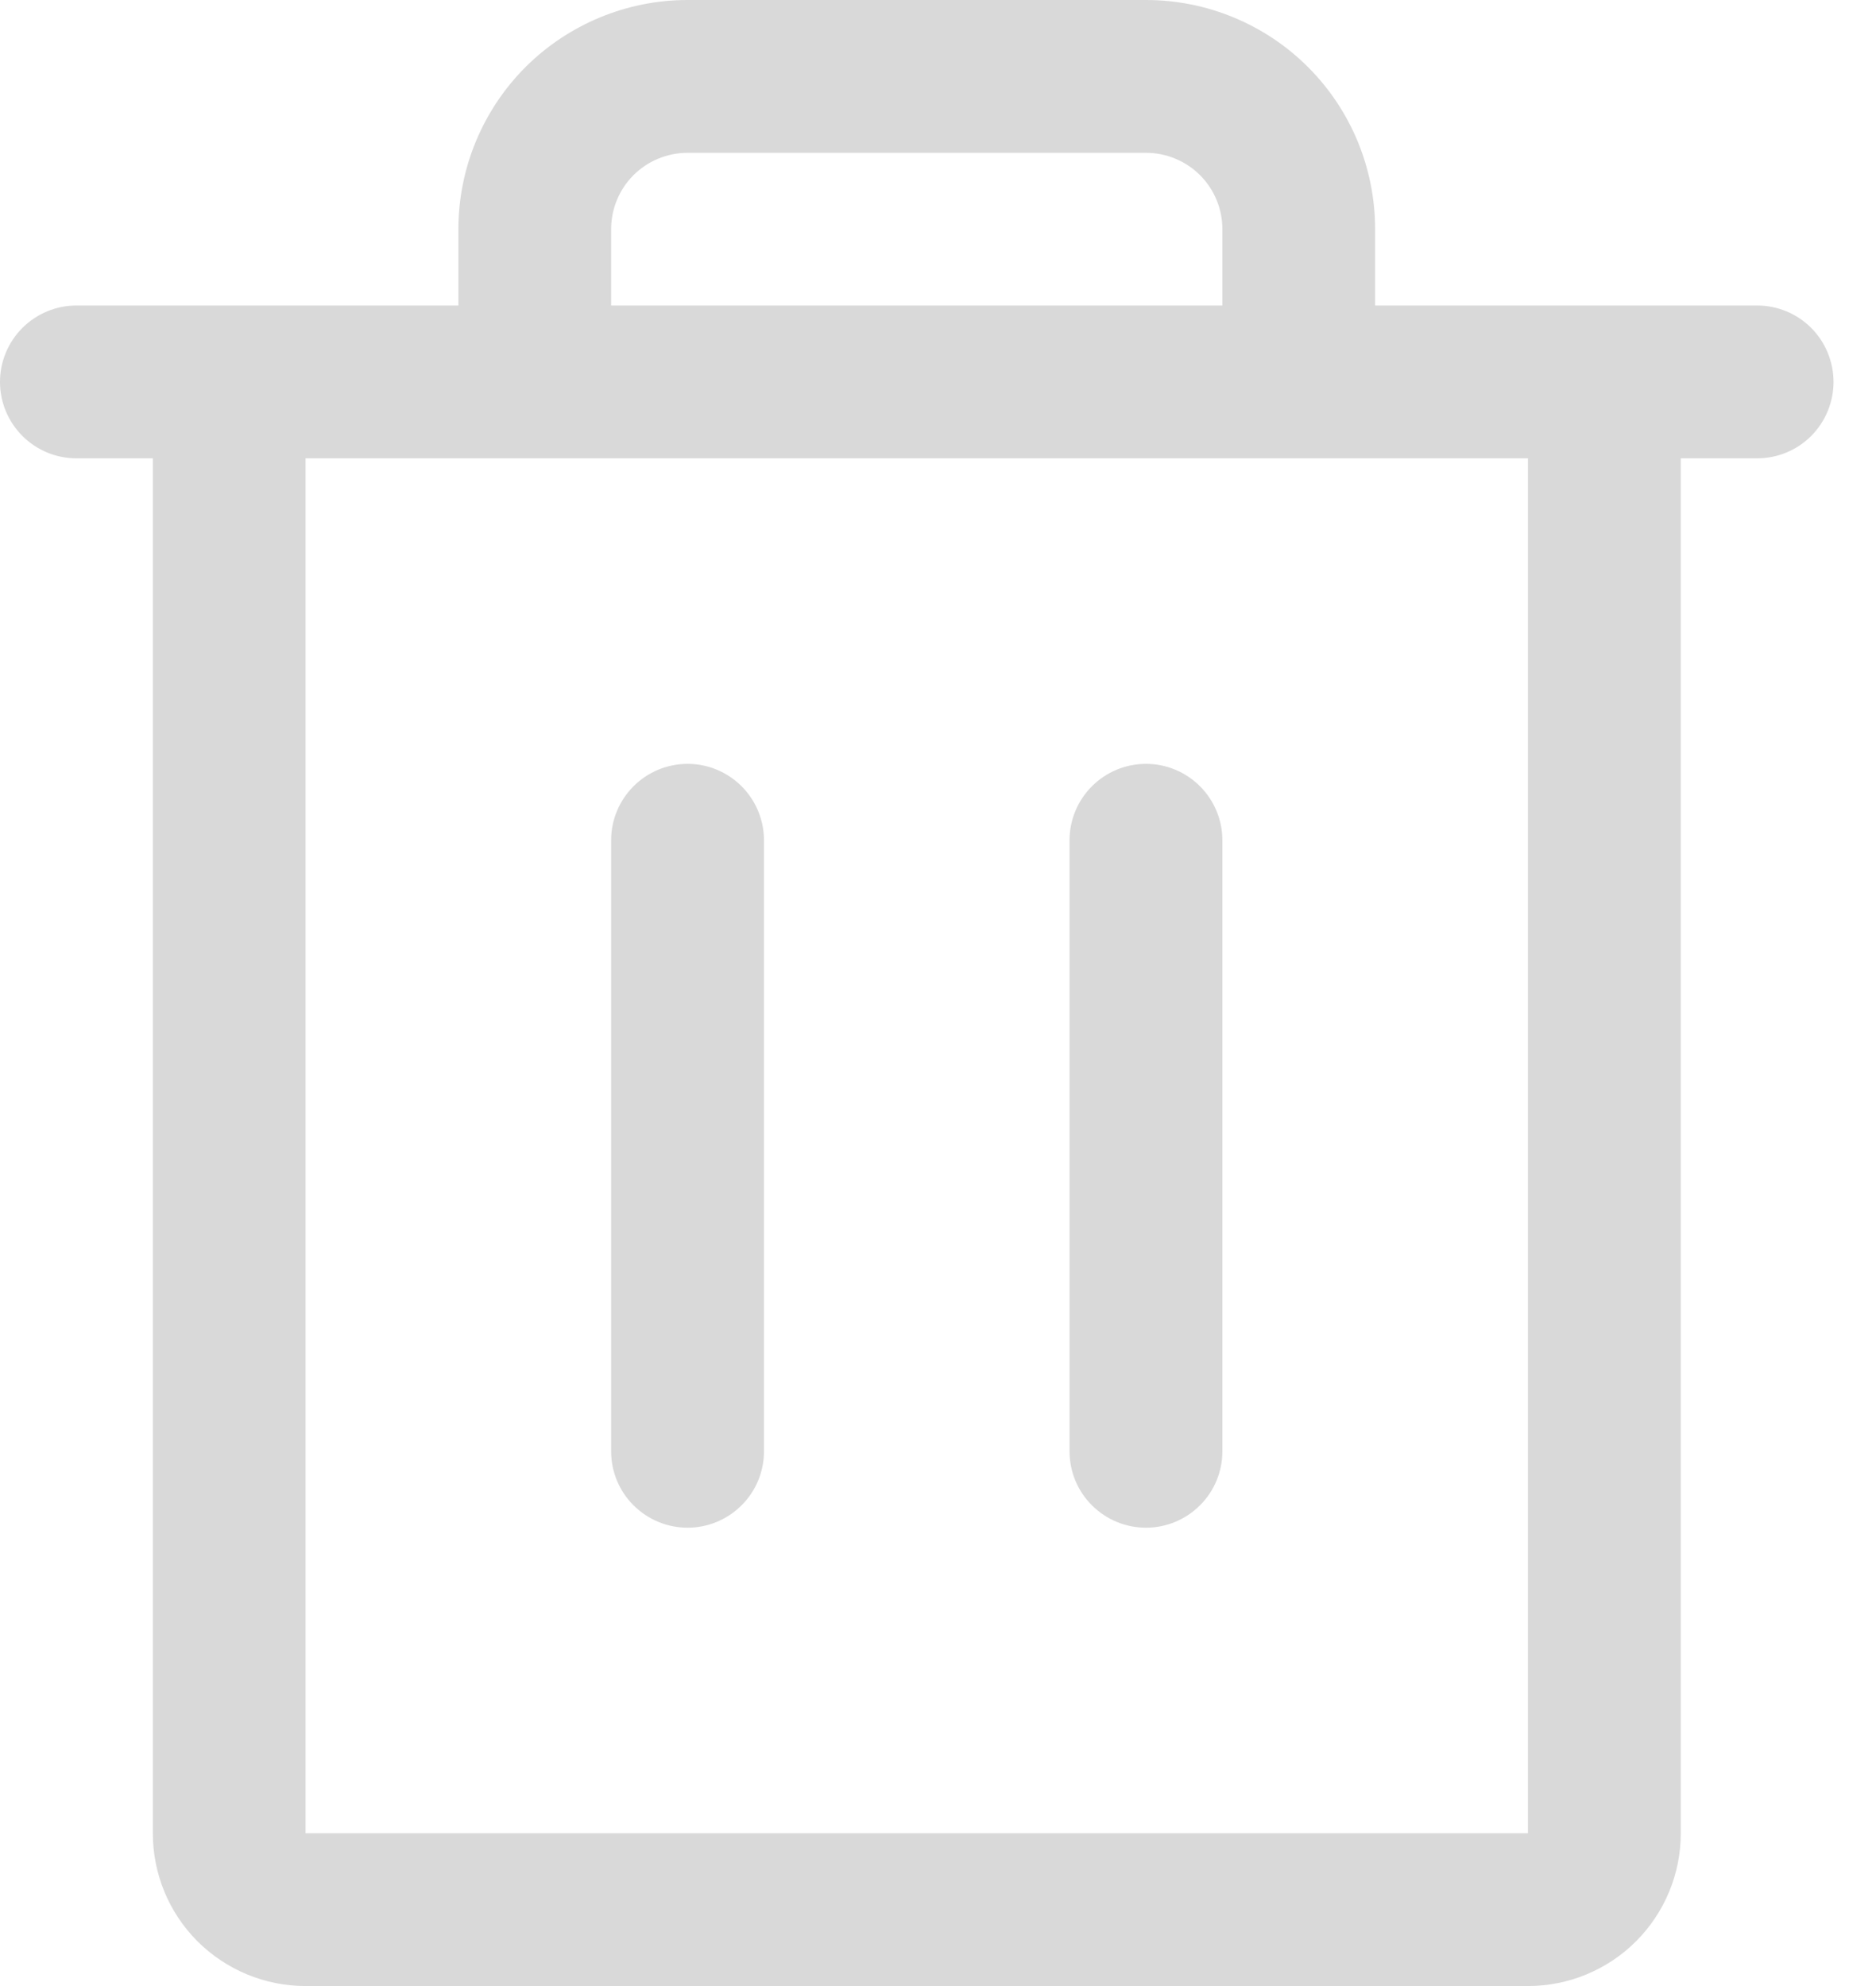 <svg width="17" height="18" viewBox="0 0 17 18" fill="none" xmlns="http://www.w3.org/2000/svg">
<path d="M15.923 2.769H12.461V2.077C12.461 1.526 12.243 0.998 11.853 0.608C11.464 0.219 10.935 0 10.385 0H6.231C5.68 0 5.152 0.219 4.762 0.608C4.373 0.998 4.154 1.526 4.154 2.077V2.769H0.692C0.509 2.769 0.333 2.842 0.203 2.972C0.073 3.102 0 3.278 0 3.462C0 3.645 0.073 3.821 0.203 3.951C0.333 4.081 0.509 4.154 0.692 4.154H1.385V16.615C1.385 16.983 1.53 17.335 1.79 17.595C2.05 17.854 2.402 18 2.769 18H13.846C14.213 18 14.566 17.854 14.825 17.595C15.085 17.335 15.231 16.983 15.231 16.615V4.154H15.923C16.107 4.154 16.283 4.081 16.413 3.951C16.542 3.821 16.615 3.645 16.615 3.462C16.615 3.278 16.542 3.102 16.413 2.972C16.283 2.842 16.107 2.769 15.923 2.769ZM5.538 2.077C5.538 1.893 5.611 1.717 5.741 1.587C5.871 1.458 6.047 1.385 6.231 1.385H10.385C10.568 1.385 10.744 1.458 10.874 1.587C11.004 1.717 11.077 1.893 11.077 2.077V2.769H5.538V2.077ZM13.846 16.615H2.769V4.154H13.846V16.615ZM6.923 7.615V13.154C6.923 13.338 6.85 13.514 6.72 13.643C6.59 13.773 6.414 13.846 6.231 13.846C6.047 13.846 5.871 13.773 5.741 13.643C5.611 13.514 5.538 13.338 5.538 13.154V7.615C5.538 7.432 5.611 7.256 5.741 7.126C5.871 6.996 6.047 6.923 6.231 6.923C6.414 6.923 6.59 6.996 6.72 7.126C6.85 7.256 6.923 7.432 6.923 7.615ZM11.077 7.615V13.154C11.077 13.338 11.004 13.514 10.874 13.643C10.744 13.773 10.568 13.846 10.385 13.846C10.201 13.846 10.025 13.773 9.895 13.643C9.765 13.514 9.692 13.338 9.692 13.154V7.615C9.692 7.432 9.765 7.256 9.895 7.126C10.025 6.996 10.201 6.923 10.385 6.923C10.568 6.923 10.744 6.996 10.874 7.126C11.004 7.256 11.077 7.432 11.077 7.615Z" fill="#D9D9D9"/>
</svg>
